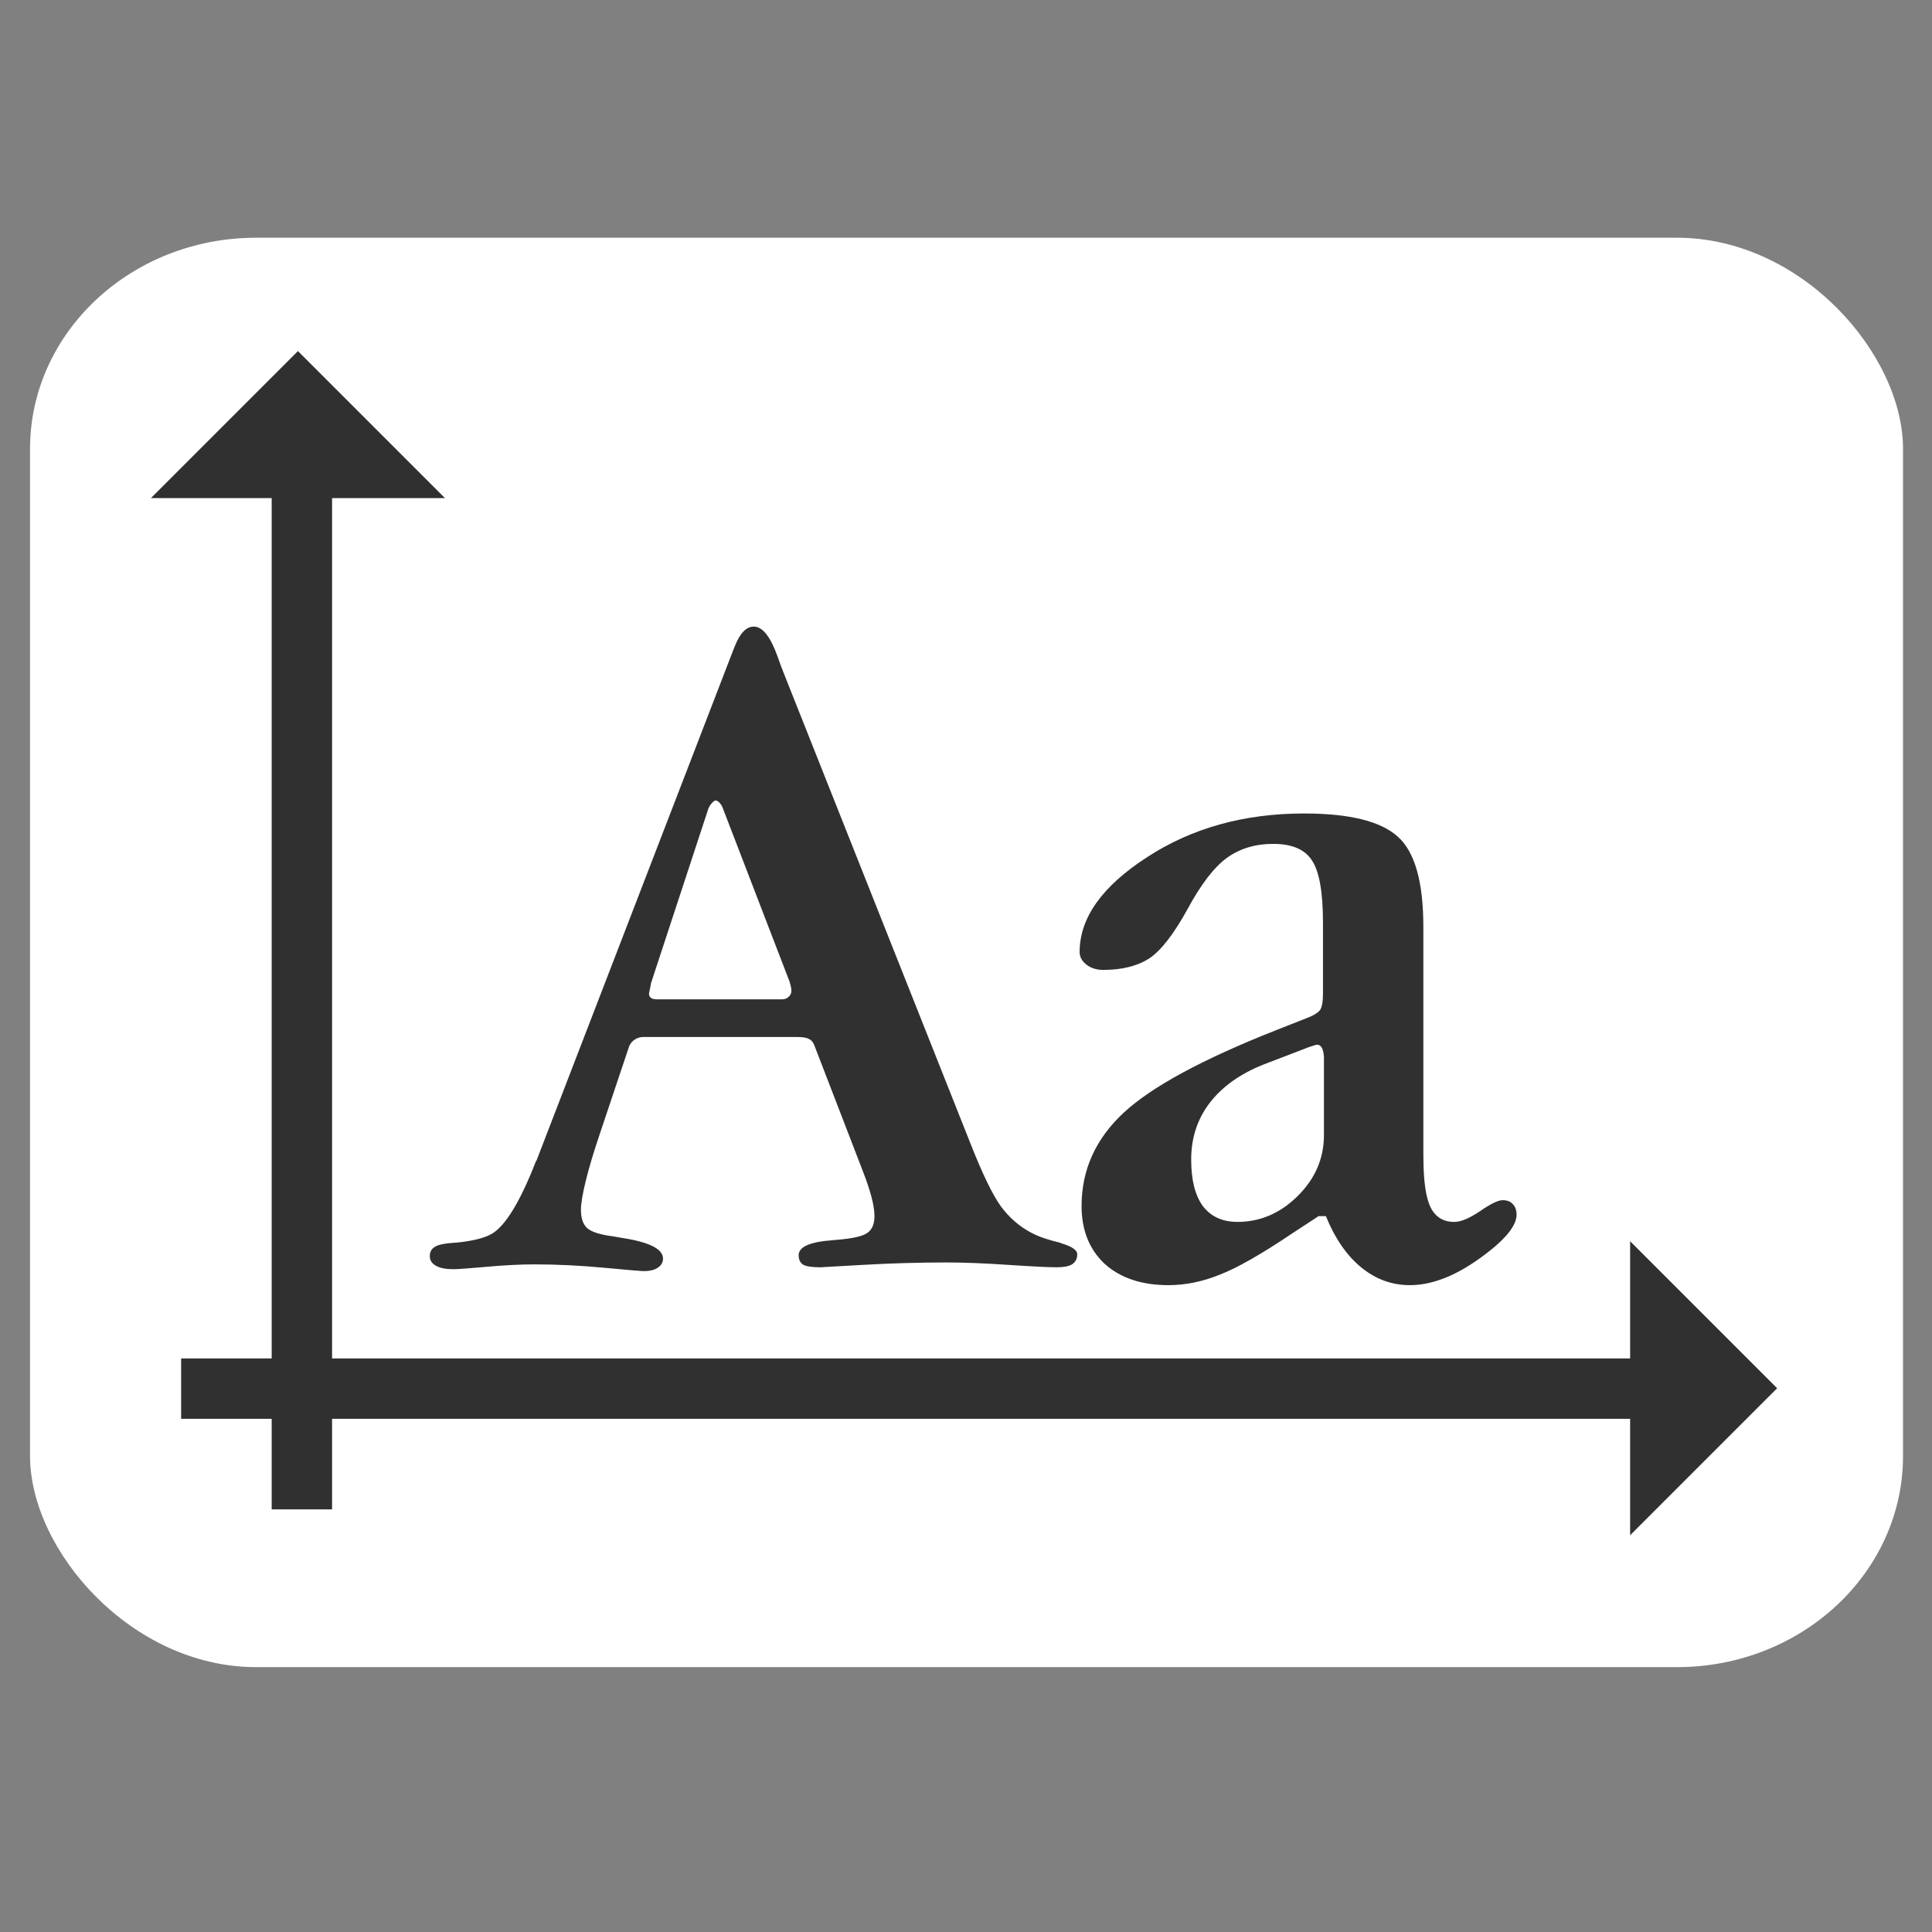 <?xml version="1.0" encoding="UTF-8" standalone="no"?>
<svg xmlns="http://www.w3.org/2000/svg" width="128" height="128" version="1">
 <rect width="100%" height="100%" fill="#808080" stroke="none"/>
 <g>
  <rect style="fill:#ffffff;fill-opacity:1;" width="124.091" height="94.702" x="1.99" y="15.75" rx="14.981" ry="13.993"/>
  <path style="fill:#303030;fill-opacity:1" d="m 39.736,75.132 c -0.405,1.194 -0.714,2.228 -0.928,3.103 -0.213,0.874 -0.32,1.514 -0.32,1.919 -5e-6,0.554 0.139,0.96 0.416,1.215 0.299,0.256 0.874,0.437 1.727,0.544 0.128,0.021 0.309,0.053 0.544,0.096 1.834,0.277 2.751,0.736 2.751,1.375 -1e-5,0.256 -0.117,0.458 -0.352,0.608 -0.213,0.149 -0.533,0.224 -0.96,0.224 -0.128,0 -0.992,-0.075 -2.591,-0.224 -1.599,-0.149 -3.135,-0.224 -4.606,-0.224 -0.917,0 -1.972,0.053 -3.167,0.16 -1.194,0.107 -1.93,0.16 -2.207,0.16 -0.512,0 -0.896,-0.075 -1.151,-0.224 -0.277,-0.149 -0.416,-0.363 -0.416,-0.64 5e-6,-0.277 0.107,-0.48 0.32,-0.608 0.213,-0.149 0.672,-0.245 1.375,-0.288 0.021,5e-6 0.043,5e-6 0.064,0 1.066,-0.107 1.845,-0.299 2.335,-0.576 0.917,-0.533 1.898,-2.143 2.943,-4.83 l 0.032,-0.032 13.018,-33.777 c 0.043,-0.107 0.085,-0.213 0.128,-0.32 0.341,-0.853 0.757,-1.279 1.247,-1.279 0.576,4.4e-5 1.098,0.65 1.567,1.951 0.171,0.49 0.309,0.864 0.416,1.12 L 64.301,75.772 c 0.789,2.004 1.461,3.391 2.015,4.158 0.554,0.746 1.215,1.322 1.983,1.727 0.277,0.149 0.576,0.277 0.896,0.384 0.32,0.107 0.661,0.203 1.024,0.288 -3.8e-5,5e-6 0.021,0.011 0.064,0.032 0.725,0.213 1.087,0.458 1.088,0.736 -3.9e-5,0.299 -0.117,0.522 -0.352,0.672 -0.213,0.128 -0.554,0.192 -1.024,0.192 -0.512,0 -1.578,-0.053 -3.199,-0.16 -1.599,-0.107 -2.953,-0.16 -4.062,-0.16 -1.834,0 -3.689,0.053 -5.566,0.16 -1.855,0.107 -2.793,0.16 -2.815,0.16 -0.533,0 -0.906,-0.053 -1.12,-0.16 -0.213,-0.128 -0.32,-0.341 -0.32,-0.64 -1.7e-5,-0.554 0.746,-0.885 2.239,-0.992 0.171,-0.021 0.288,-0.032 0.352,-0.032 1.002,-0.085 1.653,-0.235 1.951,-0.448 0.32,-0.213 0.48,-0.586 0.48,-1.12 -2.2e-5,-0.341 -0.064,-0.757 -0.192,-1.247 -0.128,-0.49 -0.32,-1.066 -0.576,-1.727 l -3.231,-8.38 C 53.852,69.023 53.735,68.895 53.586,68.831 53.437,68.746 53.17,68.703 52.786,68.703 l -10.172,0 c -0.192,1.1e-5 -0.373,0.053 -0.544,0.16 -0.171,0.107 -0.299,0.256 -0.384,0.448 l -1.951,5.821 m 3.391,-9.98 c -1.1e-5,0.043 -0.011,0.107 -0.032,0.192 -0.043,0.192 -0.075,0.352 -0.096,0.48 -1.1e-5,0.128 0.043,0.224 0.128,0.288 0.085,0.064 0.224,0.096 0.416,0.096 l 8.252,0 c 0.192,2.2e-5 0.341,-0.053 0.448,-0.16 0.128,-0.107 0.192,-0.245 0.192,-0.416 -2.2e-5,-0.085 -0.021,-0.213 -0.064,-0.384 -0.021,-0.085 -0.043,-0.16 -0.064,-0.224 L 47.924,53.637 c -0.064,-0.192 -0.139,-0.33 -0.224,-0.416 -0.085,-0.107 -0.181,-0.171 -0.288,-0.192 -0.085,0.021 -0.171,0.085 -0.256,0.192 -0.085,0.085 -0.16,0.203 -0.224,0.352 l -3.806,11.579 m 44.589,10.044 0,-5.182 c -0.021,-0.256 -0.064,-0.448 -0.128,-0.576 -0.064,-0.128 -0.16,-0.203 -0.288,-0.224 -0.085,1.1e-5 -0.213,0.032 -0.384,0.096 -0.149,0.043 -0.299,0.096 -0.448,0.16 l -2.751,1.056 c -1.557,0.618 -2.751,1.471 -3.582,2.559 -0.81,1.066 -1.215,2.314 -1.215,3.742 -5e-6,1.343 0.256,2.367 0.768,3.071 0.533,0.704 1.301,1.056 2.303,1.056 1.493,6e-6 2.815,-0.565 3.966,-1.695 1.173,-1.151 1.759,-2.506 1.759,-4.062 m 6.589,1.439 c -2.9e-5,1.599 0.16,2.719 0.48,3.359 0.32,0.64 0.842,0.96 1.567,0.96 0.426,6e-6 0.992,-0.235 1.695,-0.704 0.704,-0.49 1.205,-0.736 1.503,-0.736 0.299,5e-6 0.522,0.085 0.672,0.256 0.171,0.171 0.256,0.405 0.256,0.704 -3e-5,0.768 -0.821,1.738 -2.463,2.911 -1.642,1.173 -3.177,1.759 -4.606,1.759 -1.194,0 -2.271,-0.394 -3.231,-1.183 -0.96,-0.789 -1.738,-1.919 -2.335,-3.391 l -0.48,0 -1.759,1.151 c -2.026,1.365 -3.614,2.271 -4.766,2.719 -1.152,0.469 -2.292,0.704 -3.423,0.704 -1.77,0 -3.177,-0.469 -4.222,-1.407 -1.024,-0.96 -1.535,-2.239 -1.535,-3.838 0,-2.388 0.928,-4.446 2.783,-6.173 1.855,-1.727 5.246,-3.561 10.172,-5.502 l 2.111,-0.832 c 0.362,-0.149 0.608,-0.309 0.736,-0.48 0.128,-0.192 0.192,-0.554 0.192,-1.088 l 0,-4.67 c -2.2e-5,-2.047 -0.245,-3.433 -0.736,-4.158 -0.469,-0.725 -1.322,-1.087 -2.559,-1.088 -1.194,2.7e-5 -2.218,0.309 -3.071,0.928 -0.853,0.618 -1.727,1.759 -2.623,3.423 -0.917,1.663 -1.77,2.751 -2.559,3.263 -0.789,0.49 -1.791,0.736 -3.007,0.736 -0.448,2.2e-5 -0.821,-0.117 -1.12,-0.352 -0.299,-0.235 -0.448,-0.512 -0.448,-0.832 -5e-6,-2.26 1.482,-4.35 4.446,-6.269 2.964,-1.94 6.44,-2.911 10.427,-2.911 3.007,2.7e-5 5.075,0.512 6.205,1.535 1.13,1.002 1.695,2.996 1.695,5.981 l 0,15.225"/>
  <path style="fill:none;stroke:#303030;stroke-width:4;" d="M 20,100 20,31.849"/>
  <path style="fill:none;stroke:#303030;stroke-width:4;" d="m 12,92 96.476,0"/>
  <path style="fill:#303030;fill-opacity:1;" d="M 108,101.715 117.74,91.975 108,82.235 l 0,19.48 z"/>
  <path style="fill:#303030;fill-opacity:1;" d="M 29.48,33 19.74,23.26 10,33 29.48,33 z"/>
 </g>
</svg>
